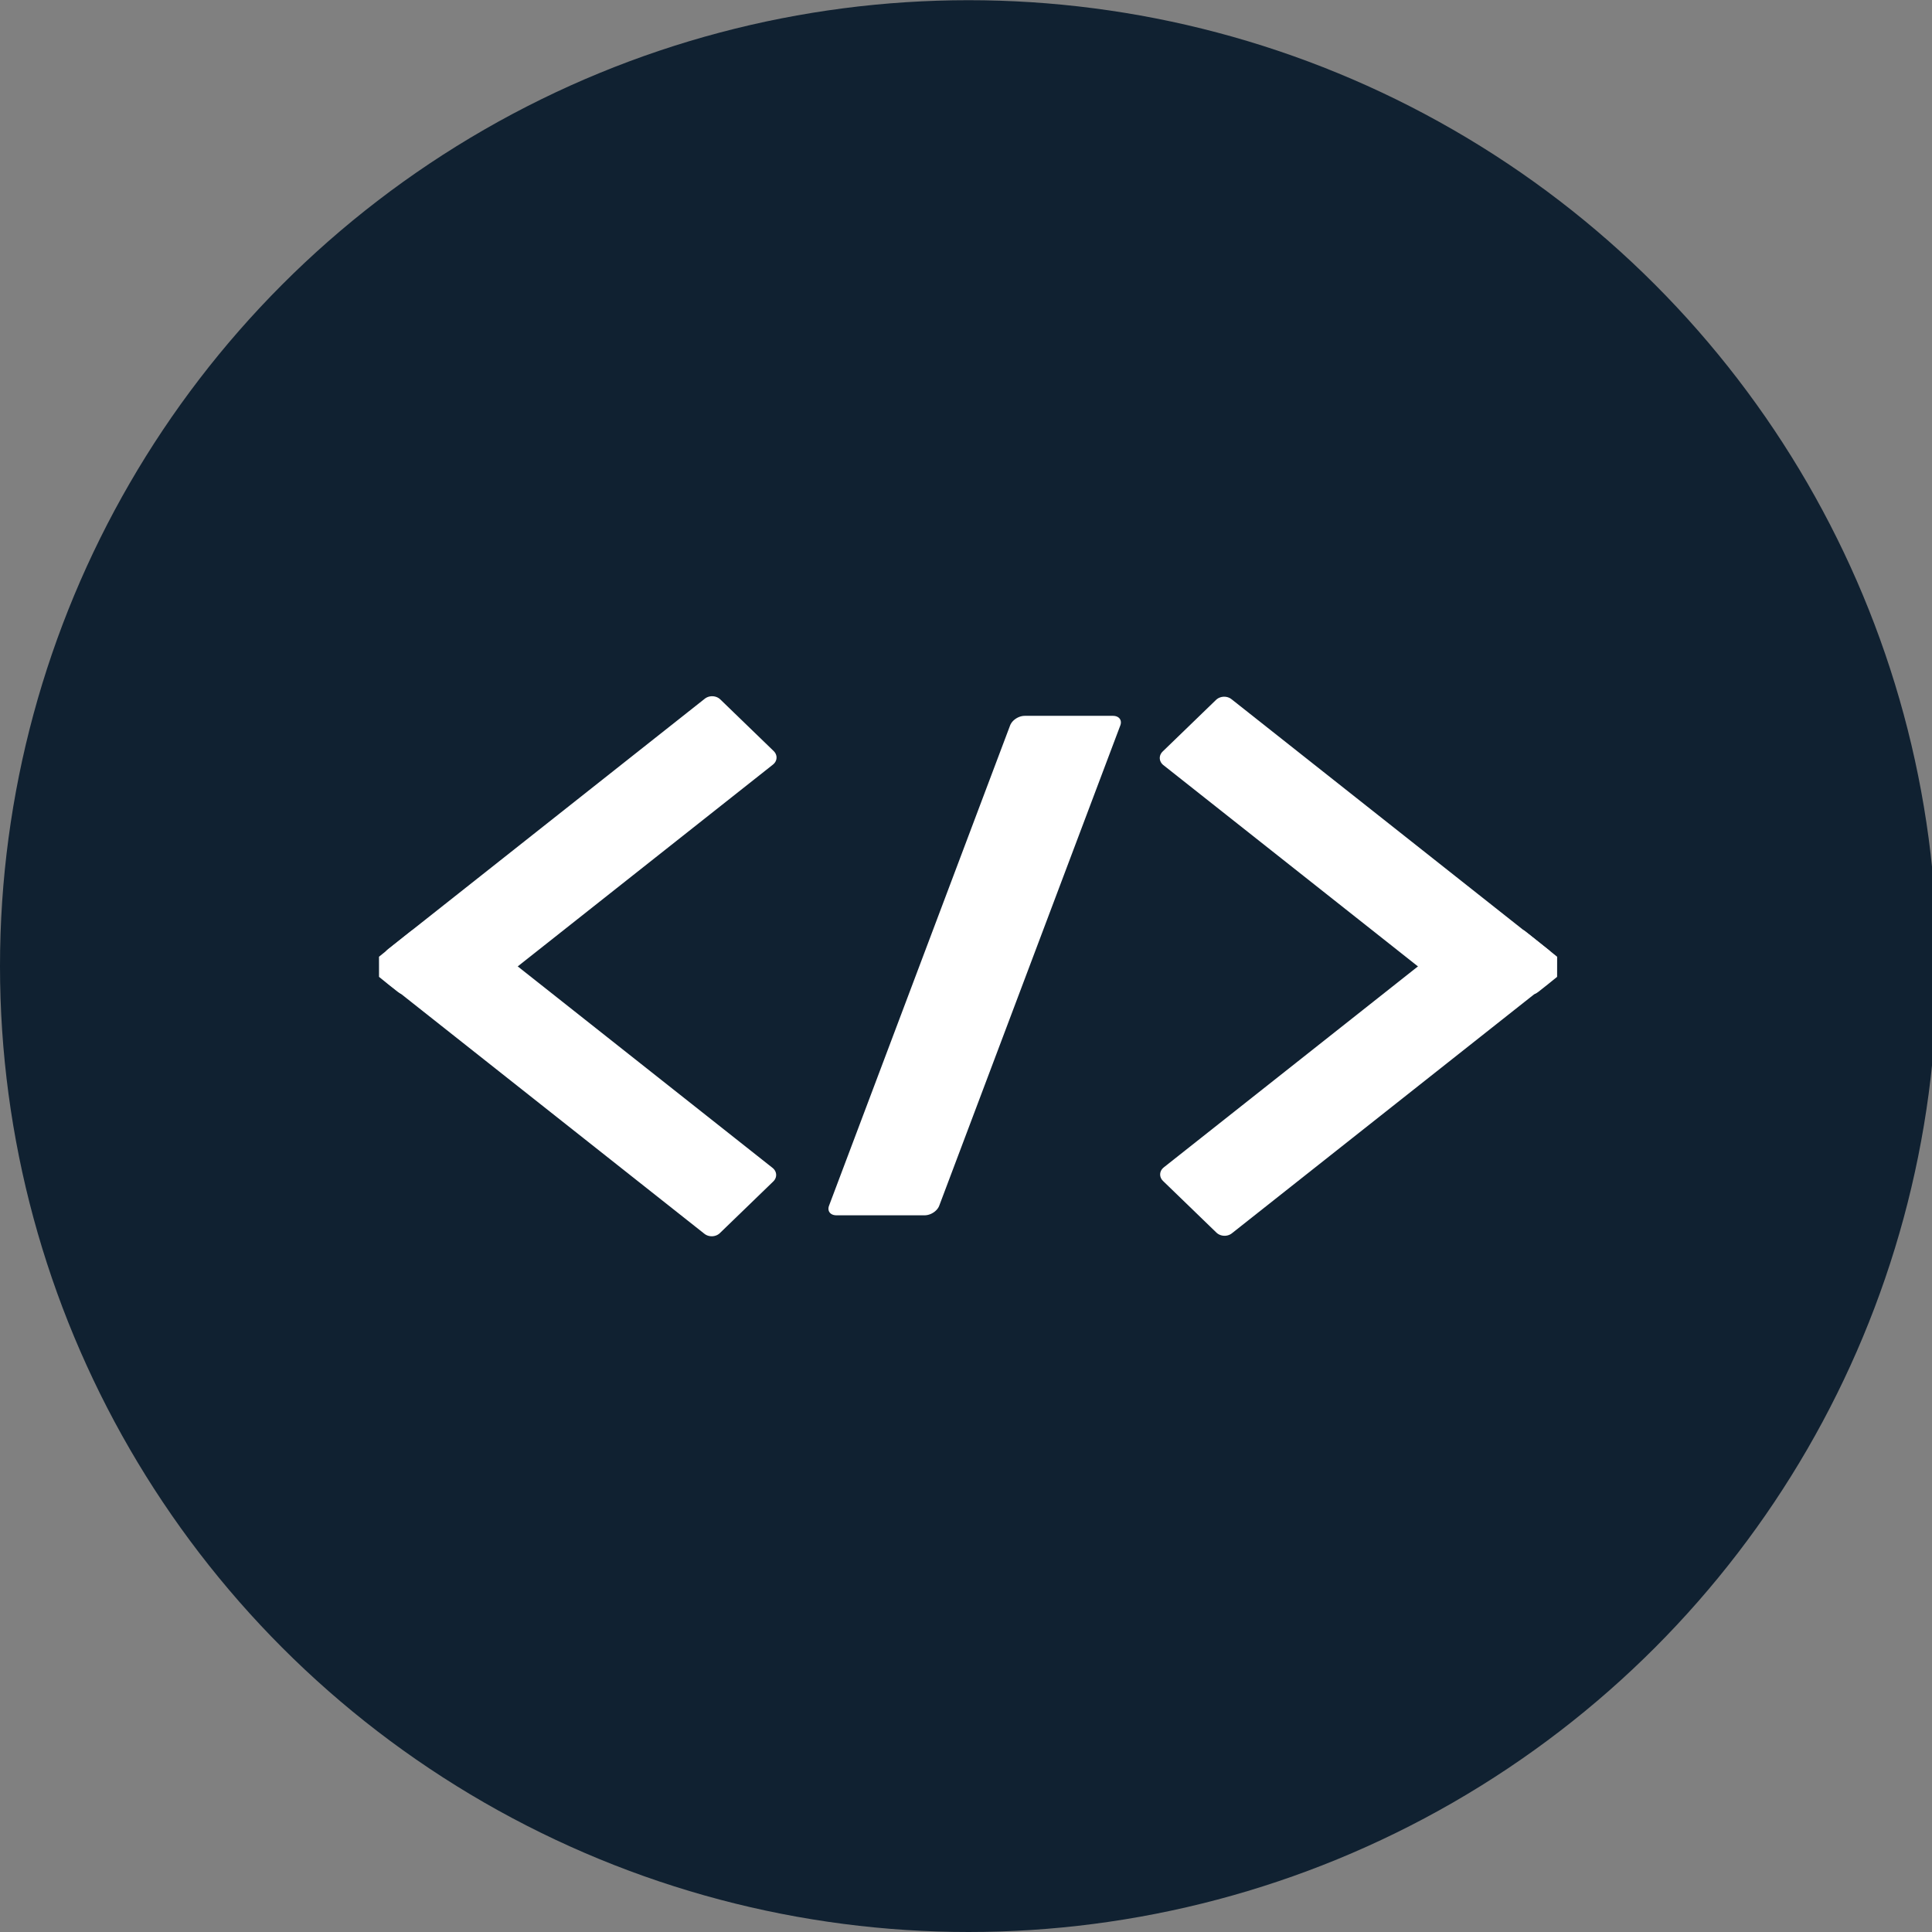 <?xml version="1.0" encoding="UTF-8" standalone="no"?>
<!-- Created with Inkscape (http://www.inkscape.org/) -->

<svg
   xmlns:osb="http://www.openswatchbook.org/uri/2009/osb"
   xmlns:dc="http://purl.org/dc/elements/1.1/"
   xmlns:cc="http://creativecommons.org/ns#"
   xmlns:rdf="http://www.w3.org/1999/02/22-rdf-syntax-ns#"
   xmlns:svg="http://www.w3.org/2000/svg"
   xmlns="http://www.w3.org/2000/svg"
   xmlns:sodipodi="http://sodipodi.sourceforge.net/DTD/sodipodi-0.dtd"
   xmlns:inkscape="http://www.inkscape.org/namespaces/inkscape"
   width="60px"
   height="60px"
   viewBox="0 0 60 60"
   version="1.1"
   id="SVGRoot"
   inkscape:version="0.92.2 5c3e80d, 2017-08-06"
   sodipodi:docname="module-core_script.svg"
   inkscape:export-filename="/Users/lorenzo/Desktop/esb-project/module-core/src/main/resources/com.reedelk.core.component.ScriptEvaluator-icon.png"
   inkscape:export-xdpi="20.802221"
   inkscape:export-ydpi="20.802221">
  <rect x="0" y="0" width="60" height="60" fill="#808080" stroke="none"/>
  <sodipodi:namedview
     id="base"
     pagecolor="#ffffff"
     bordercolor="#666666"
     borderopacity="1.0"
     inkscape:pageopacity="0.0"
     inkscape:pageshadow="2"
     inkscape:zoom="5.6568543"
     inkscape:cx="-3.3805044"
     inkscape:cy="41.037008"
     inkscape:document-units="px"
     inkscape:current-layer="layer3"
     showgrid="true"
     inkscape:window-width="1280"
     inkscape:window-height="717"
     inkscape:window-x="27"
     inkscape:window-y="0"
     inkscape:window-maximized="0"
     inkscape:grid-bbox="true"
     showguides="false">
    <inkscape:grid
       type="xygrid"
       id="grid4640" />
  </sodipodi:namedview>
  <defs
     id="defs3699">
    <marker
       inkscape:stockid="TriangleOutS"
       orient="auto"
       refY="0.0"
       refX="0.0"
       id="marker6740"
       style="overflow:visible"
       inkscape:isstock="true">
      <path
         id="path6738"
         d="M 5.77,0.0 L -2.88,5.0 L -2.88,-5.0 L 5.77,0.0 z "
         style="fill-rule:evenodd;stroke:#136032;stroke-width:1pt;stroke-opacity:1;fill:#136032;fill-opacity:1"
         transform="scale(0.2)" />
    </marker>
    <marker
       inkscape:stockid="TriangleOutM"
       orient="auto"
       refY="0.0"
       refX="0.0"
       id="TriangleOutM"
       style="overflow:visible"
       inkscape:isstock="true">
      <path
         id="path4793"
         d="M 5.77,0.0 L -2.88,5.0 L -2.88,-5.0 L 5.77,0.0 z "
         style="fill-rule:evenodd;stroke:#136032;stroke-width:1pt;stroke-opacity:1;fill:#136032;fill-opacity:1"
         transform="scale(0.4)" />
    </marker>
    <marker
       inkscape:stockid="Arrow2Lend"
       orient="auto"
       refY="0.0"
       refX="0.0"
       id="Arrow2Lend"
       style="overflow:visible;"
       inkscape:isstock="true">
      <path
         id="path4669"
         style="fill-rule:evenodd;stroke-width:0.625;stroke-linejoin:round;stroke:#136032;stroke-opacity:1;fill:#136032;fill-opacity:1"
         d="M 8.719,4.034 L -2.207,0.016 L 8.719,-4.002 C 6.973,-1.63 6.983,1.616 8.719,4.034 z "
         transform="scale(1.1) rotate(180) translate(1,0)" />
    </marker>
    <marker
       inkscape:stockid="Arrow1Send"
       orient="auto"
       refY="0.0"
       refX="0.0"
       id="marker6088"
       style="overflow:visible;"
       inkscape:isstock="true">
      <path
         id="path6086"
         d="M 0.0,0.0 L 5.0,-5.0 L -12.5,0.0 L 5.0,5.0 L 0.0,0.0 z "
         style="fill-rule:evenodd;stroke:#136032;stroke-width:1pt;stroke-opacity:1;fill:#136032;fill-opacity:1"
         transform="scale(0.2) rotate(180) translate(6,0)" />
    </marker>
    <marker
       inkscape:isstock="true"
       style="overflow:visible;"
       id="marker5332"
       refX="0.0"
       refY="0.0"
       orient="auto"
       inkscape:stockid="Arrow2Send">
      <path
         transform="scale(0.3) rotate(180) translate(-2.3,0)"
         d="M 8.719,4.034 L -2.207,0.016 L 8.719,-4.002 C 6.973,-1.63 6.983,1.616 8.719,4.034 z "
         style="fill-rule:evenodd;stroke-width:0.625;stroke-linejoin:round;stroke:#136032;stroke-opacity:1;fill:#136032;fill-opacity:1"
         id="path5330" />
    </marker>
    <marker
       inkscape:stockid="Arrow1Send"
       orient="auto"
       refY="0.0"
       refX="0.0"
       id="Arrow1Send"
       style="overflow:visible;"
       inkscape:isstock="true">
      <path
         id="path4663"
         d="M 0.0,0.0 L 5.0,-5.0 L -12.5,0.0 L 5.0,5.0 L 0.0,0.0 z "
         style="fill-rule:evenodd;stroke:#136032;stroke-width:1pt;stroke-opacity:1;fill:#136032;fill-opacity:1"
         transform="scale(0.2) rotate(180) translate(6,0)" />
    </marker>
    <marker
       inkscape:stockid="Arrow1Lend"
       orient="auto"
       refY="0.0"
       refX="0.0"
       id="Arrow1Lend"
       style="overflow:visible;"
       inkscape:isstock="true">
      <path
         id="path4651"
         d="M 0.0,0.0 L 5.0,-5.0 L -12.5,0.0 L 5.0,5.0 L 0.0,0.0 z "
         style="fill-rule:evenodd;stroke:#136032;stroke-width:1pt;stroke-opacity:1;fill:#136032;fill-opacity:1"
         transform="scale(0.8) rotate(180) translate(12.5,0)" />
    </marker>
    <marker
       inkscape:stockid="Arrow2Mend"
       orient="auto"
       refY="0.0"
       refX="0.0"
       id="marker4958"
       style="overflow:visible;"
       inkscape:isstock="true">
      <path
         id="path4956"
         style="fill-rule:evenodd;stroke-width:0.625;stroke-linejoin:round;stroke:#136032;stroke-opacity:1;fill:#136032;fill-opacity:1"
         d="M 8.719,4.034 L -2.207,0.016 L 8.719,-4.002 C 6.973,-1.63 6.983,1.616 8.719,4.034 z "
         transform="scale(0.6) rotate(180) translate(0,0)" />
    </marker>
    <marker
       inkscape:stockid="Arrow2Send"
       orient="auto"
       refY="0.0"
       refX="0.0"
       id="Arrow2Send"
       style="overflow:visible;"
       inkscape:isstock="true">
      <path
         id="path4681"
         style="fill-rule:evenodd;stroke-width:0.625;stroke-linejoin:round;stroke:#136032;stroke-opacity:1;fill:#136032;fill-opacity:1"
         d="M 8.719,4.034 L -2.207,0.016 L 8.719,-4.002 C 6.973,-1.63 6.983,1.616 8.719,4.034 z "
         transform="scale(0.3) rotate(180) translate(-2.3,0)" />
    </marker>
    <marker
       inkscape:stockid="Arrow2Mend"
       orient="auto"
       refY="0.0"
       refX="0.0"
       id="Arrow2Mend"
       style="overflow:visible;"
       inkscape:isstock="true">
      <path
         id="path4675"
         style="fill-rule:evenodd;stroke-width:0.625;stroke-linejoin:round;stroke:#136032;stroke-opacity:1;fill:#136032;fill-opacity:1"
         d="M 8.719,4.034 L -2.207,0.016 L 8.719,-4.002 C 6.973,-1.63 6.983,1.616 8.719,4.034 z "
         transform="scale(0.6) rotate(180) translate(0,0)" />
    </marker>
    <linearGradient
       id="linearGradient4571"
       osb:paint="solid">
      <stop
         style="stop-color:#000000;stop-opacity:1;"
         offset="0"
         id="stop4569" />
    </linearGradient>
  </defs>
  <g
     id="layer1"
     inkscape:groupmode="layer"
     inkscape:label="Layer 1">
    <ellipse
       style="fill:#102131;stroke:none;stroke-opacity:1;fill-opacity:1"
       id="path3738"
       cx="30.08"
       cy="30.003"
       rx="30.08"
       ry="29.997" />
  </g>
  <g
     inkscape:groupmode="layer"
     id="layer3"
     inkscape:label="Foreground">
    <g
       transform="matrix(0.206,0,0,0.191,10.698,13.672)"
       style="display:inline;fill:#ffffff;fill-opacity:1;stroke:#ffffff;stroke-opacity:1"
       inkscape:label="draw"
       id="layer2">
      <rect
         inkscape:export-ydpi="2.2781773"
         inkscape:export-xdpi="2.2781773"
         inkscape:export-filename="/Users/lorenzo/Desktop/esb-project/esb-intellij-plugin/src/main/resources/icons/code.png"
         transform="matrix(0.761,-0.649,0.692,0.722,0,0)"
         y="68.935"
         x="-52.642"
         height="11.64"
         width="62.802"
         id="rect949"
         style="display:inline;opacity:1;fill:#ffffff;fill-opacity:1;stroke:#ffffff;stroke-width:3.203;stroke-linecap:round;stroke-linejoin:round;stroke-miterlimit:4;stroke-dasharray:none;stroke-dashoffset:0;stroke-opacity:1;paint-order:markers fill stroke" />
      <rect
         inkscape:export-ydpi="2.2781773"
         inkscape:export-xdpi="2.2781773"
         inkscape:export-filename="/Users/lorenzo/Desktop/esb-project/esb-intellij-plugin/src/main/resources/icons/code.png"
         style="display:inline;opacity:1;fill:#ffffff;fill-opacity:1;stroke:#ffffff;stroke-width:3.203;stroke-linecap:round;stroke-linejoin:round;stroke-miterlimit:4;stroke-dasharray:none;stroke-dashoffset:0;stroke-opacity:1;paint-order:markers fill stroke"
         id="rect955"
         width="62.802"
         height="11.64"
         x="65.857"
         y="-61.464"
         transform="matrix(0.761,0.649,0.692,-0.722,0,0)" />
      <path
         transform="scale(0.265)"
         inkscape:connector-curvature="0"
         id="path965"
         d=""
         style="opacity:1;fill:#ffffff;fill-opacity:1;stroke:#ffffff;stroke-width:4.85;stroke-linecap:round;stroke-linejoin:miter;stroke-miterlimit:4;stroke-dasharray:none;stroke-dashoffset:0;stroke-opacity:1;paint-order:markers fill stroke" />
      <path
         transform="scale(0.265)"
         inkscape:connector-curvature="0"
         id="path969"
         d=""
         style="opacity:1;fill:#ffffff;fill-opacity:1;stroke:#ffffff;stroke-width:4.85;stroke-linecap:round;stroke-linejoin:miter;stroke-miterlimit:4;stroke-dasharray:none;stroke-dashoffset:0;stroke-opacity:1;paint-order:markers fill stroke" />
      <path
         inkscape:export-ydpi="2.2781773"
         inkscape:export-xdpi="2.2781773"
         inkscape:export-filename="/Users/lorenzo/Desktop/esb-project/esb-intellij-plugin/src/main/resources/icons/code.png"
         inkscape:connector-curvature="0"
         id="path971"
         d="m 7.3,88.223 -1.45,-1.264 -0.002,-1.343 -0.002,-1.343 0.806,-0.702 c 2.367,-2.061 4.147,-3.581 4.159,-3.55 0.007,0.019 -0.018,0.152 -0.057,0.296 -0.066,0.245 -0.151,0.33 -1.417,1.408 -0.741,0.631 -1.408,1.227 -1.483,1.326 -0.394,0.516 -0.564,1.306 -0.408,1.886 0.069,0.257 0.069,0.338 -2.59e-5,0.594 -0.102,0.376 -0.063,0.876 0.103,1.319 0.098,0.263 0.219,0.429 0.555,0.765 0.236,0.236 0.538,0.516 0.671,0.623 l 0.242,0.194 -0.093,0.452 c -0.051,0.249 -0.111,0.486 -0.134,0.528 -0.029,0.053 -0.466,-0.295 -1.491,-1.188 z"
         style="opacity:1;fill:#ffffff;fill-opacity:1;stroke:#ffffff;stroke-width:1.283;stroke-linecap:round;stroke-linejoin:miter;stroke-miterlimit:4;stroke-dasharray:none;stroke-dashoffset:0;stroke-opacity:1;paint-order:markers fill stroke" />
      <rect
         inkscape:export-ydpi="2.2781773"
         inkscape:export-xdpi="2.2781773"
         inkscape:export-filename="/Users/lorenzo/Desktop/esb-project/esb-intellij-plugin/src/main/resources/icons/code.png"
         transform="matrix(1,0,-0.33,0.944,0,0)"
         y="49.117"
         x="118.205"
         height="82.733"
         width="13.321"
         id="rect981"
         style="opacity:1;fill:#ffffff;fill-opacity:1;stroke:#ffffff;stroke-width:3.293;stroke-linecap:round;stroke-linejoin:round;stroke-miterlimit:4;stroke-dasharray:none;stroke-dashoffset:0;stroke-opacity:1;paint-order:markers fill stroke" />
      <rect
         inkscape:export-ydpi="2.2781773"
         inkscape:export-xdpi="2.2781773"
         inkscape:export-filename="/Users/lorenzo/Desktop/esb-project/esb-intellij-plugin/src/main/resources/icons/code.png"
         style="display:inline;opacity:1;fill:#ffffff;fill-opacity:1;stroke:#ffffff;stroke-width:3.203;stroke-linecap:round;stroke-linejoin:round;stroke-miterlimit:4;stroke-dasharray:none;stroke-dashoffset:0;stroke-opacity:1;paint-order:markers fill stroke"
         id="rect983"
         width="62.802"
         height="11.64"
         x="-188.665"
         y="-53.224"
         transform="matrix(-0.761,-0.649,-0.692,0.722,0,0)" />
      <rect
         inkscape:export-ydpi="2.2781773"
         inkscape:export-xdpi="2.2781773"
         inkscape:export-filename="/Users/lorenzo/Desktop/esb-project/esb-intellij-plugin/src/main/resources/icons/code.png"
         transform="matrix(-0.761,0.649,-0.692,-0.722,0,0)"
         y="-183.623"
         x="-70.165"
         height="11.64"
         width="62.802"
         id="rect985"
         style="display:inline;opacity:1;fill:#ffffff;fill-opacity:1;stroke:#ffffff;stroke-width:3.203;stroke-linecap:round;stroke-linejoin:round;stroke-miterlimit:4;stroke-dasharray:none;stroke-dashoffset:0;stroke-opacity:1;paint-order:markers fill stroke" />
      <path
         inkscape:export-ydpi="2.2781773"
         inkscape:export-xdpi="2.2781773"
         inkscape:export-filename="/Users/lorenzo/Desktop/esb-project/esb-intellij-plugin/src/main/resources/icons/code.png"
         style="opacity:1;fill:#ffffff;fill-opacity:1;stroke:#ffffff;stroke-width:1.283;stroke-linecap:round;stroke-linejoin:miter;stroke-miterlimit:4;stroke-dasharray:none;stroke-dashoffset:0;stroke-opacity:1;paint-order:markers fill stroke"
         d="m 180.722,88.223 1.45,-1.264 0.002,-1.343 0.002,-1.343 -0.806,-0.702 c -2.367,-2.061 -4.147,-3.581 -4.159,-3.55 -0.007,0.019 0.018,0.152 0.057,0.296 0.066,0.245 0.151,0.33 1.417,1.408 0.741,0.631 1.408,1.227 1.483,1.326 0.394,0.516 0.564,1.306 0.408,1.886 -0.069,0.257 -0.069,0.338 2e-5,0.594 0.102,0.376 0.063,0.876 -0.103,1.319 -0.098,0.263 -0.219,0.429 -0.555,0.765 -0.236,0.236 -0.538,0.516 -0.671,0.623 l -0.242,0.194 0.093,0.452 c 0.051,0.249 0.111,0.486 0.134,0.528 0.029,0.053 0.466,-0.295 1.491,-1.188 z"
         id="path987"
         inkscape:connector-curvature="0" />
    </g>
  </g>
</svg>
